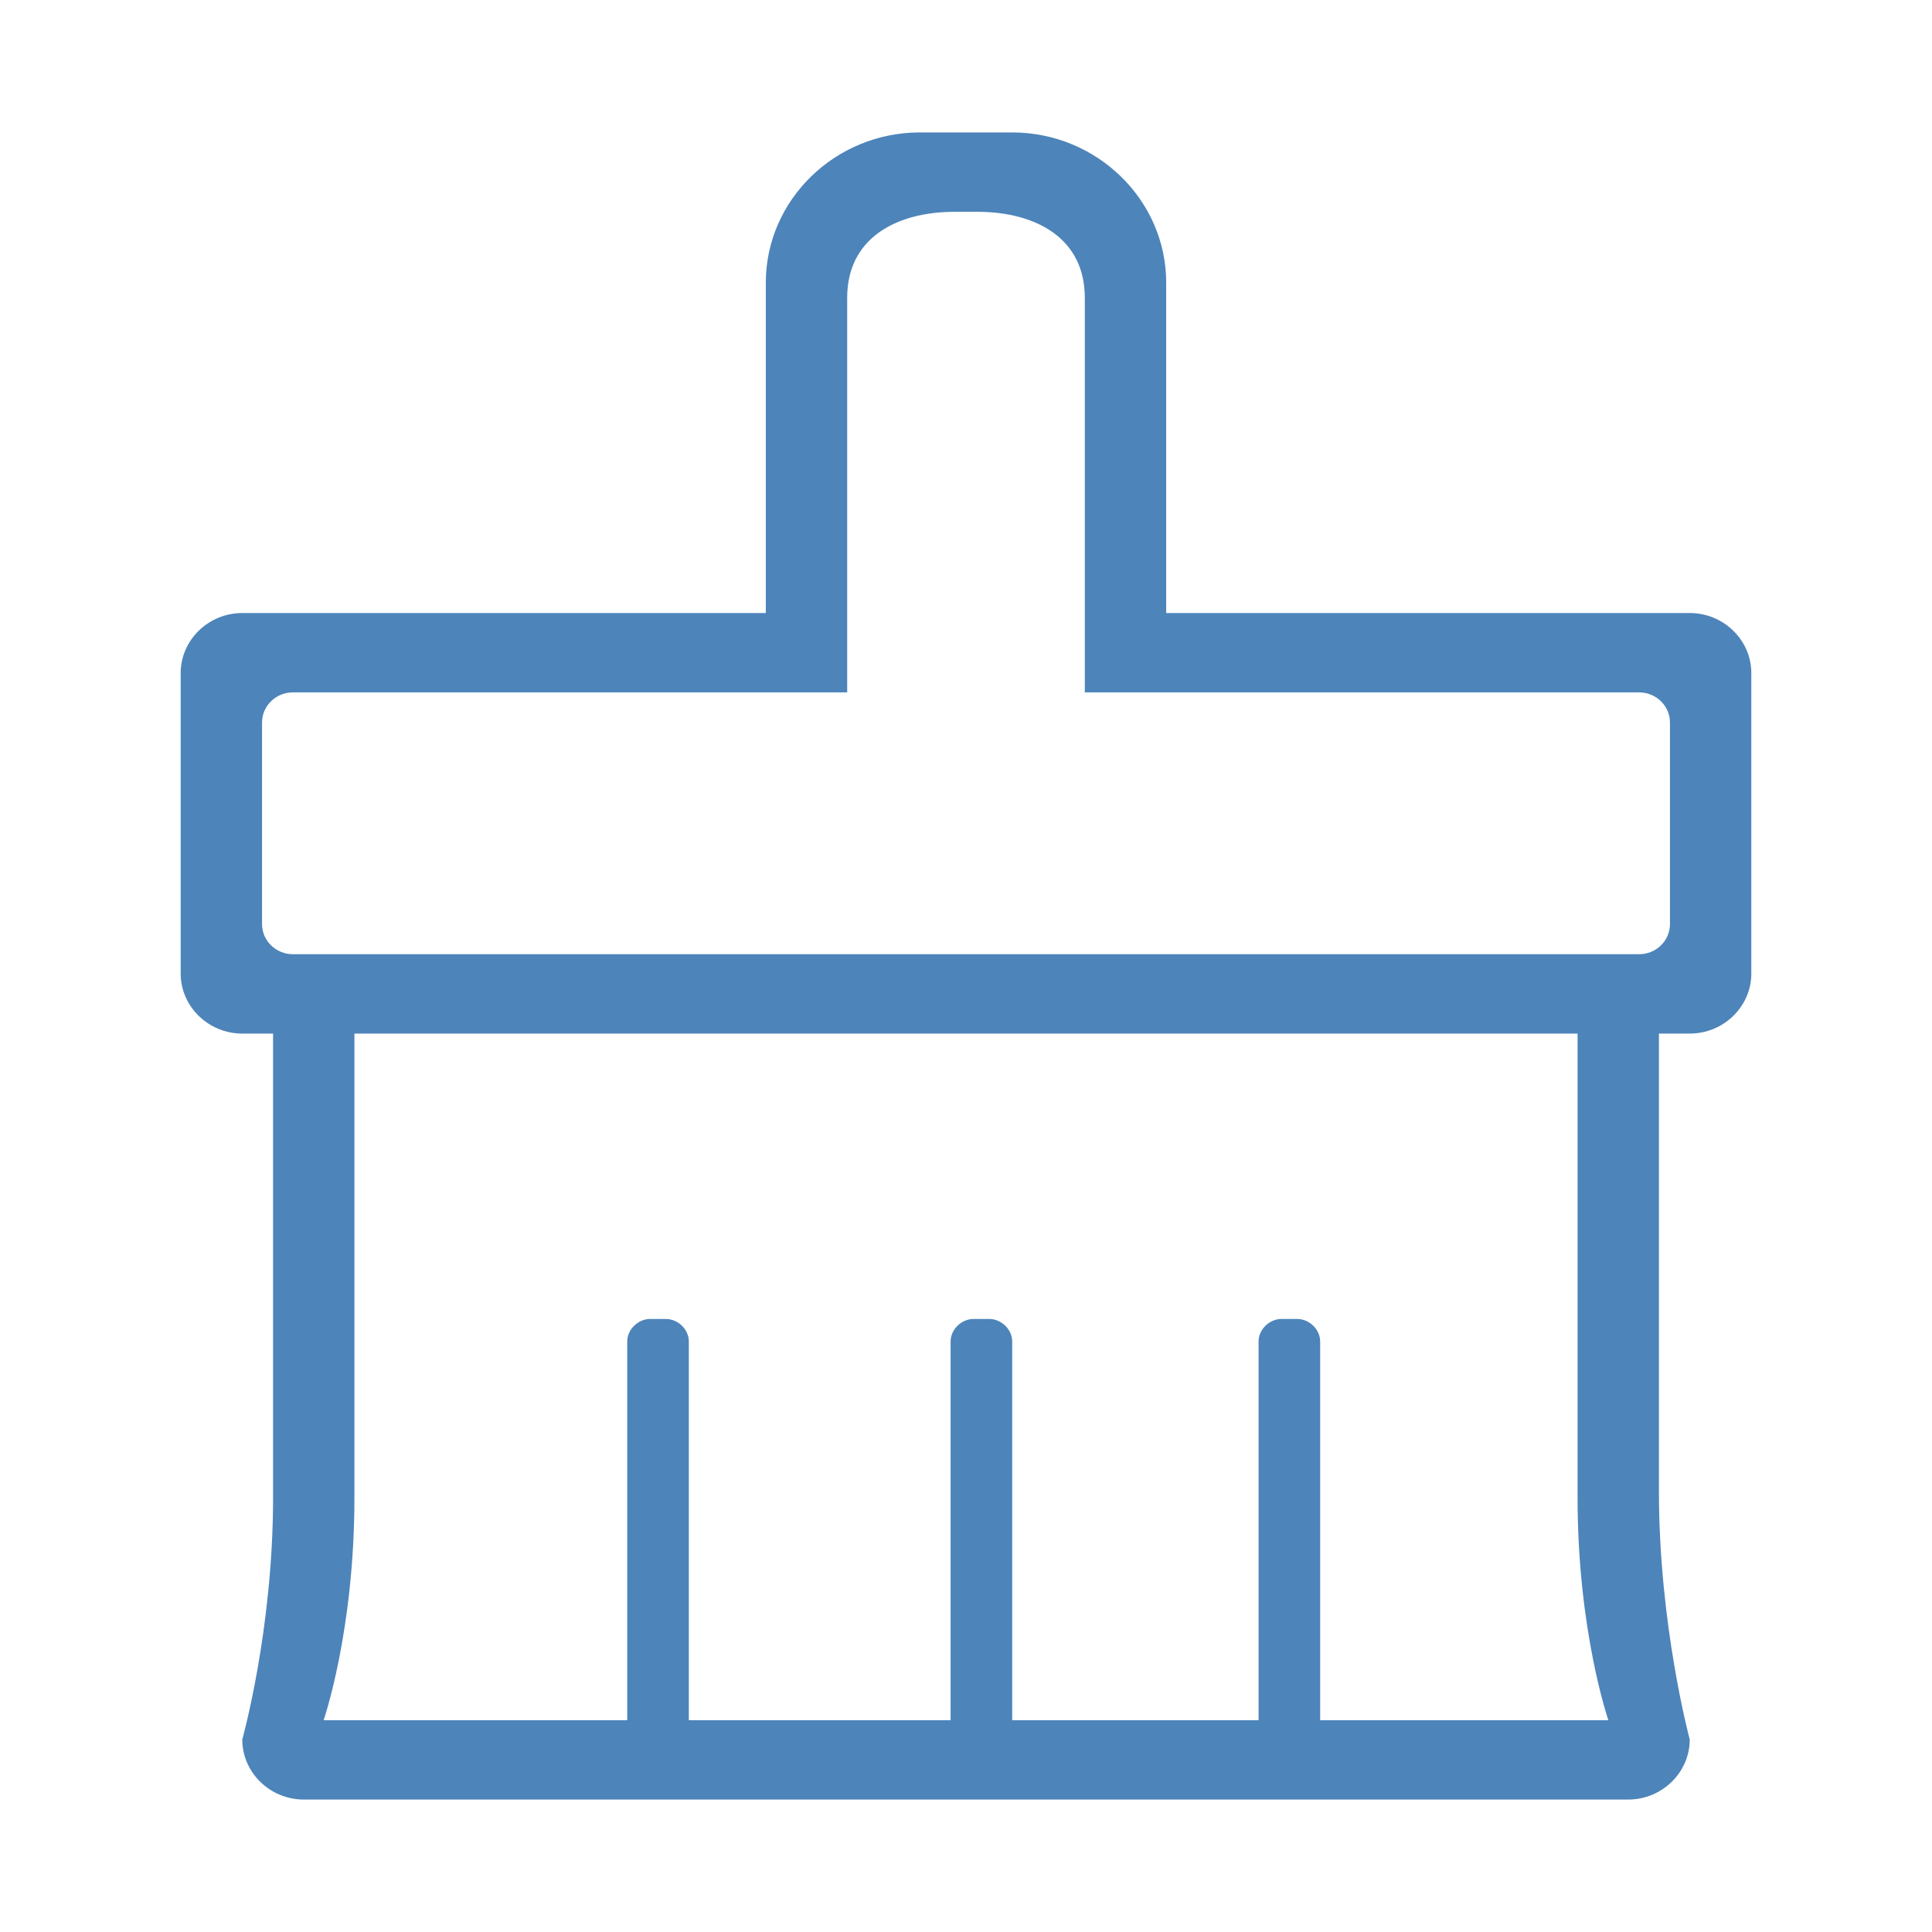 <?xml version="1.0" standalone="no"?><!DOCTYPE svg PUBLIC "-//W3C//DTD SVG 1.1//EN" "http://www.w3.org/Graphics/SVG/1.1/DTD/svg11.dtd"><svg t="1589452136195" class="icon" viewBox="0 0 1024 1024" version="1.1" xmlns="http://www.w3.org/2000/svg" p-id="6870" xmlns:xlink="http://www.w3.org/1999/xlink" width="64" height="64"><defs><style type="text/css"></style></defs><path d="M895.592 324.921l-277.49 0L618.103 149.798c0-43.784-36.723-79.605-81.619-79.605l-48.96 0c-44.899 0-81.625 35.821-81.625 79.605l0 175.124L128.412 324.921c-17.958 0-32.65 14.334-32.65 31.846l0 159.199c0 17.521 14.692 31.853 32.65 31.853l16.321 0 0 245.972c0 70.053-16.321 128.169-16.321 128.169 0 17.511 14.688 31.844 32.641 31.844l701.891 0c17.962 0 32.648-14.339 32.648-31.844 0 0-16.325-60.506-16.325-131.355L879.267 547.821l16.325 0c17.958 0 32.646-14.334 32.646-31.846L928.237 356.769C928.238 339.251 913.555 324.921 895.592 324.921zM885.114 489.832c0 8.756-7.343 15.921-16.325 15.921L155.213 505.753c-8.983 0-16.325-7.164-16.325-15.921L138.888 382.908c0-8.761 7.343-15.923 16.325-15.923l293.811 0L449.024 157.754c0-31.045 25.305-45.495 57.133-45.495l11.689 0c31.828 0 57.127 14.45 57.127 45.495l0 209.231 293.815 0c8.983 0 16.325 7.161 16.325 15.923L885.113 489.832zM687.471 699.068l-8.165 0c-6.524 0-12.24 5.571-12.24 11.942l0 200.727L536.484 911.736 536.484 711.01c0-6.371-5.708-11.942-12.246-11.942l-8.158 0c-6.522 0-12.236 5.571-12.236 11.942l0 200.727L365.097 911.736 365.097 711.01c0-6.371-5.714-11.942-12.25-11.942l-8.156 0c-6.526 0-12.244 5.571-12.244 11.942l0 200.727L171.53 911.736c0 0 16.323-47.093 16.323-117.943l0-245.972 648.294 0 0 245.972c0 70.851 16.321 117.943 16.321 117.943L699.712 911.736 699.712 711.01C699.712 704.638 694.003 699.068 687.471 699.068z" p-id="6871" fill="#4d84ba"></path></svg>